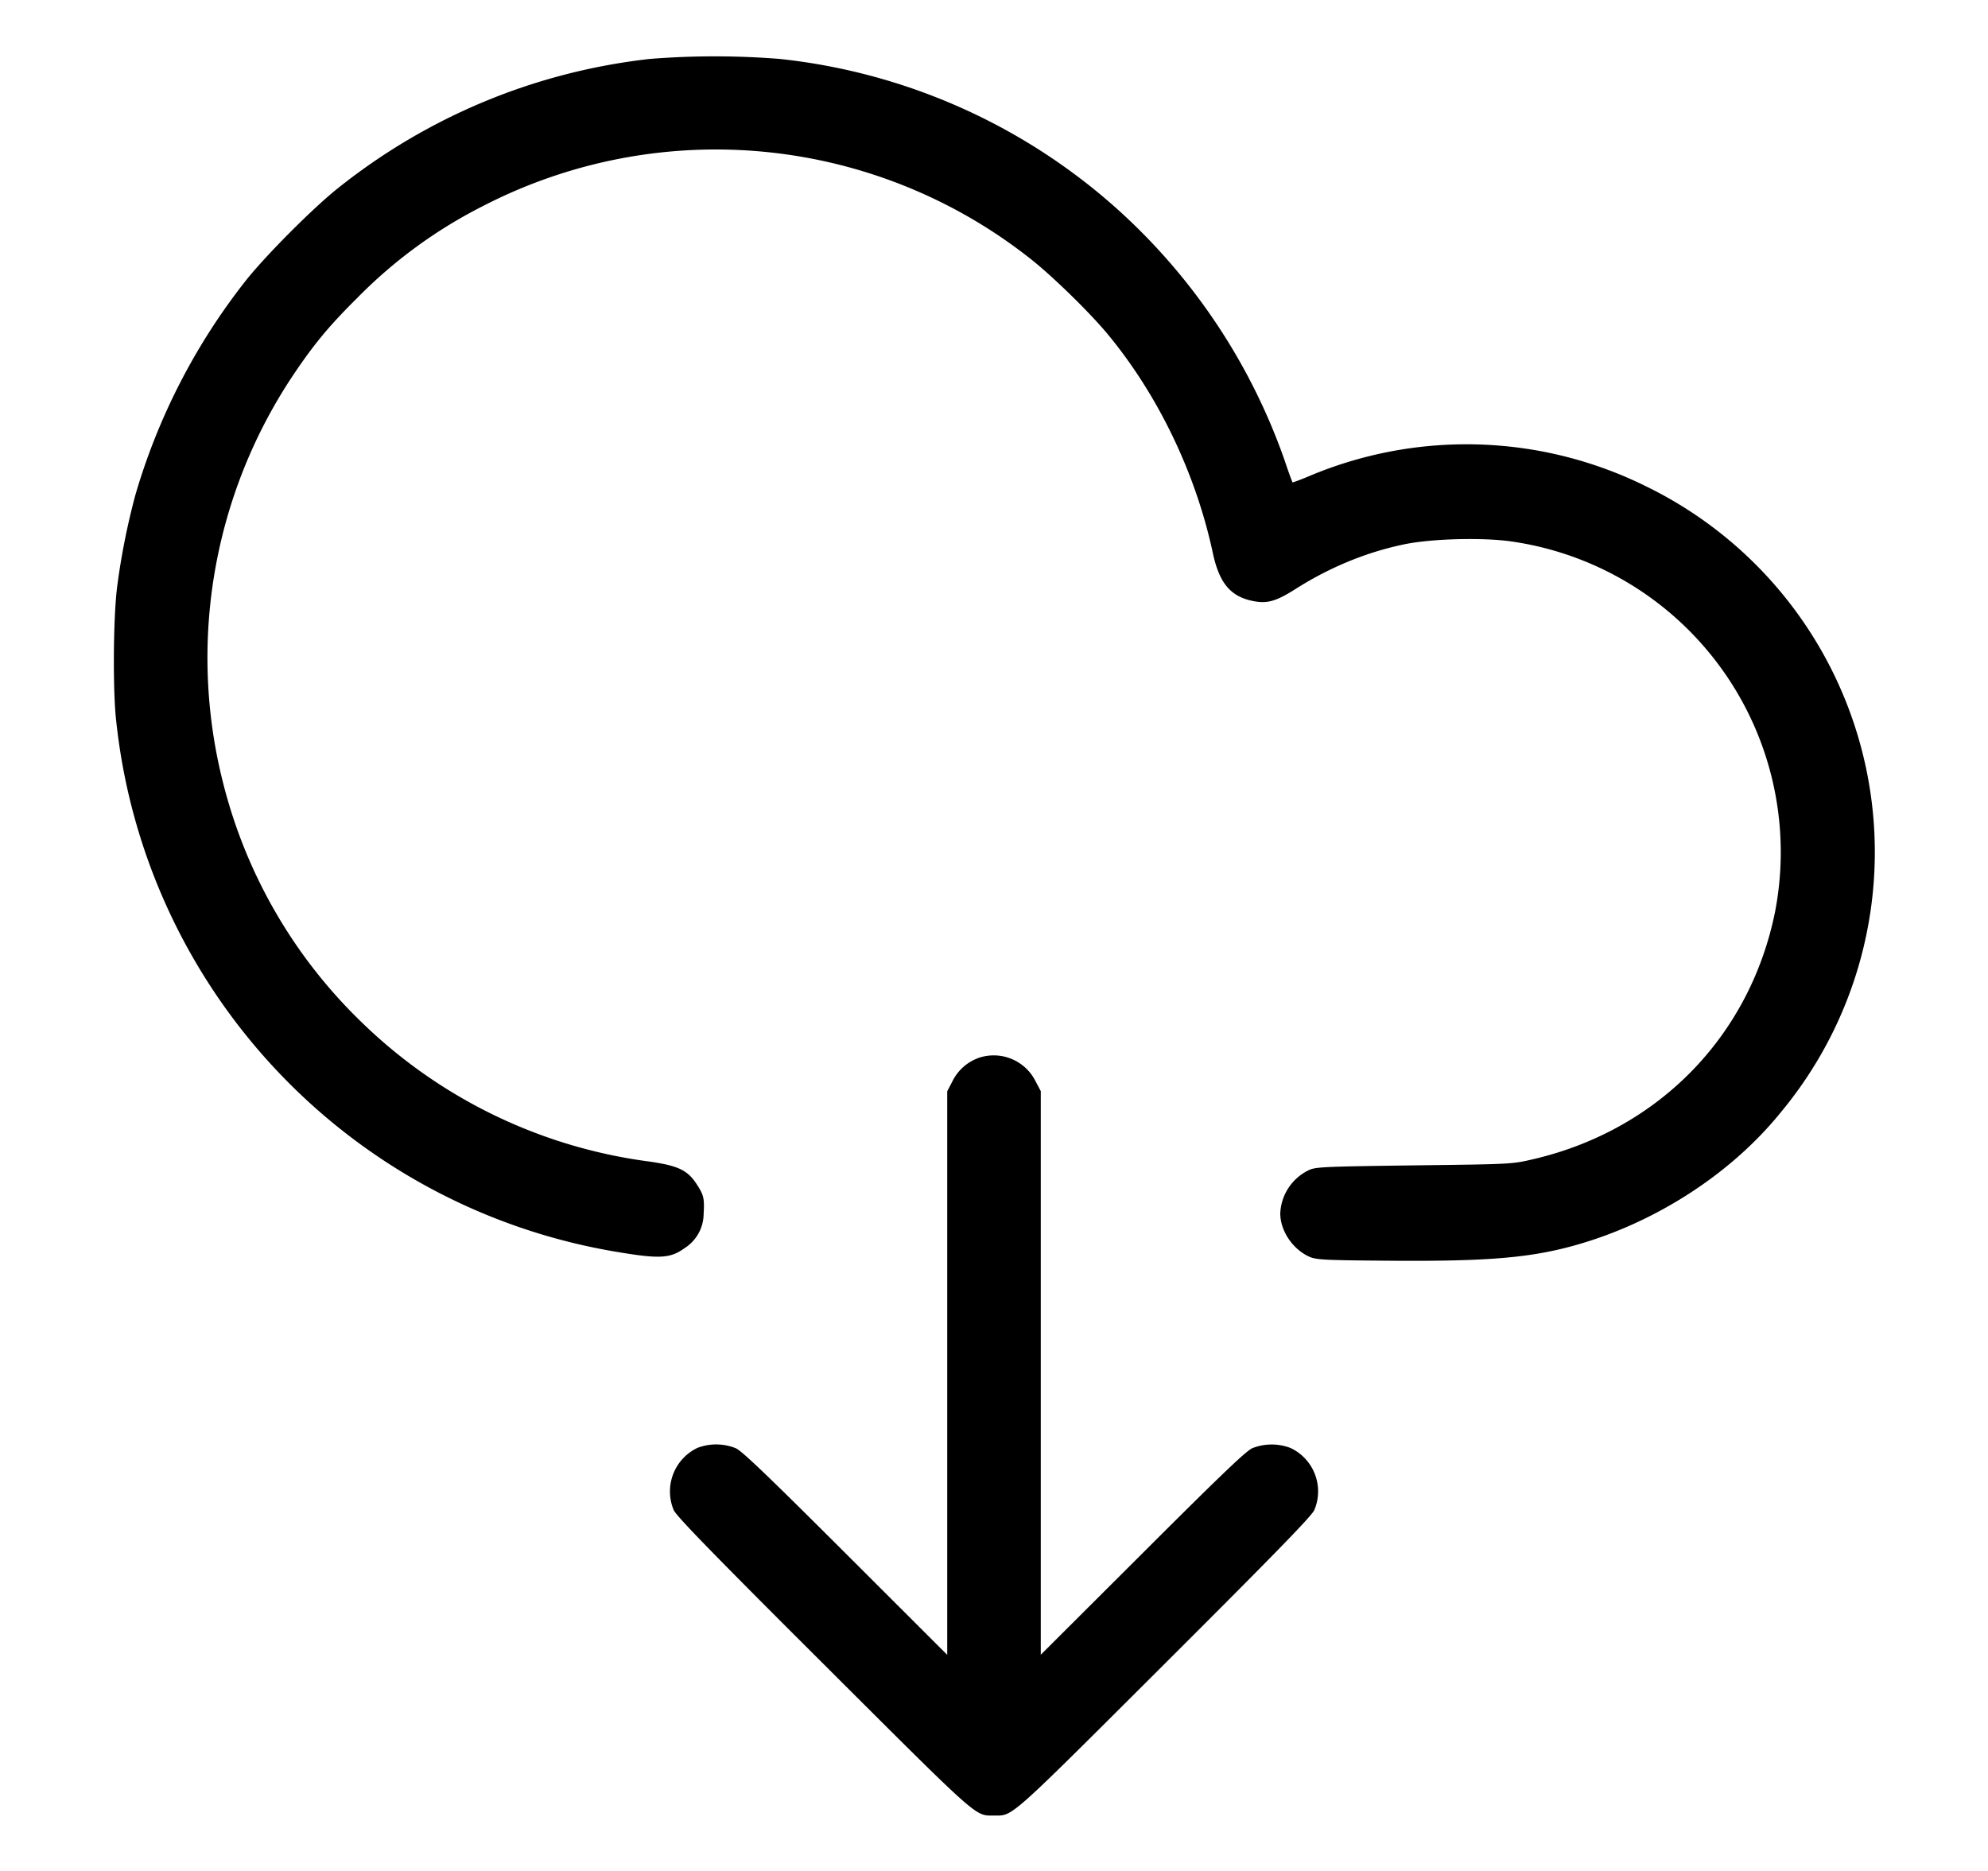 <svg xmlns="http://www.w3.org/2000/svg" xmlns:xlink="http://www.w3.org/1999/xlink" width="17" height="16" viewBox="0 0 17 16"><path fill="currentColor" fill-rule="evenodd" d="M5.556.504c-.978.11-1.9.492-2.672 1.11c-.212.17-.608.567-.78.783a5.4 5.4 0 0 0-.946 1.835a6 6 0 0 0-.156.784c-.034.262-.038.9-.008 1.152a5.154 5.154 0 0 0 4.258 4.534c.388.066.478.062.605-.03a.35.35 0 0 0 .16-.29c.008-.135.001-.163-.062-.259c-.078-.117-.156-.154-.404-.19a4.33 4.33 0 0 1-2.442-1.175a4.3 4.3 0 0 1-1.201-2.062a4.35 4.35 0 0 1 .583-3.464c.184-.277.316-.438.56-.68a4.1 4.1 0 0 1 1.083-.792a4.34 4.34 0 0 1 4.67.447c.178.138.5.45.66.641c.434.52.76 1.194.907 1.88c.055.257.15.372.34.411c.125.026.2.005.377-.108c.287-.181.6-.31.92-.376c.235-.049.675-.06.921-.024a2.685 2.685 0 0 1 2.25 3.167c-.216 1.068-1.005 1.872-2.08 2.118c-.171.04-.194.04-1.007.05c-.752.01-.838.013-.896.039a.43.43 0 0 0-.248.371c0 .15.106.307.248.371c.057.026.127.03.632.034c.822.008 1.2-.019 1.56-.11c.713-.18 1.396-.61 1.838-1.156a3.48 3.48 0 0 0-1.15-5.356a3.46 3.46 0 0 0-2.87-.092c-.082.035-.151.06-.154.058a4 4 0 0 1-.064-.18a5.2 5.2 0 0 0-1.472-2.191A5.14 5.14 0 0 0 6.668.504a7 7 0 0 0-1.112 0m2.81 8.544a.4.4 0 0 0-.222.2l-.044.084v4.82l-.868-.867c-.66-.659-.885-.875-.94-.9a.45.45 0 0 0-.328-.003a.413.413 0 0 0-.203.532c.024.053.342.38 1.285 1.32c1.345 1.342 1.289 1.292 1.454 1.292s.109.05 1.454-1.292c.942-.94 1.261-1.267 1.285-1.32a.41.41 0 0 0-.203-.531a.45.45 0 0 0-.328.002c-.055.025-.28.241-.94.9l-.868.866v-4.82l-.045-.085a.4.4 0 0 0-.49-.198" clip-rule="evenodd"/></svg>